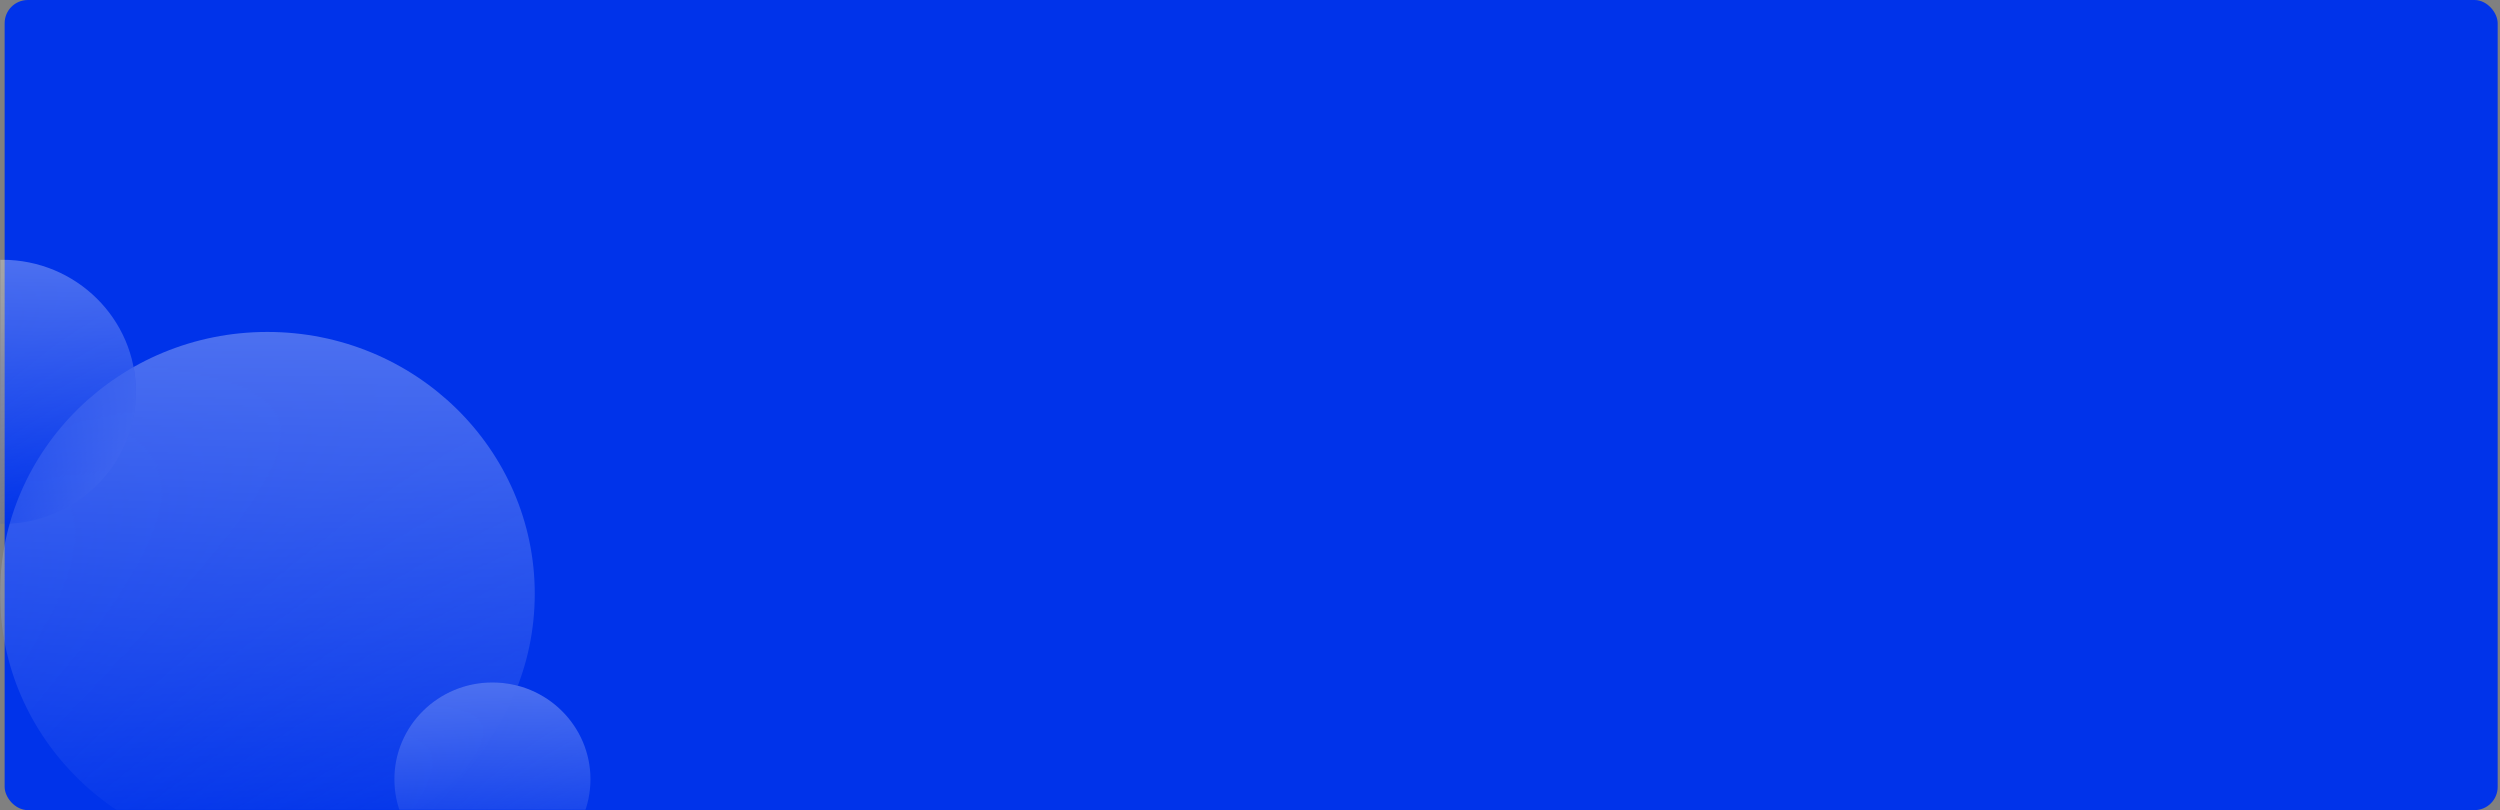 <svg width="1077" height="349" viewBox="0 0 1077 349" fill="none" xmlns="http://www.w3.org/2000/svg">
<rect x="0" y="0" width="1077" height="349" fill="#808080" stroke="none"/>
<rect x="2" width="1074" height="349" rx="10" fill="#0033EA"/>
<mask id="mask0" mask-type="alpha" maskUnits="userSpaceOnUse" x="0" y="0" width="1077" height="349">
<rect width="1077" height="349" rx="20" fill="#0033EA" fill-opacity="0.3"/>
</mask>
<g mask="url(#mask0)">
<ellipse cx="115.187" cy="255.804" rx="115.187" ry="112.804" fill="url(#paint0_linear)"/>
<ellipse cx="115.187" cy="255.804" rx="115.187" ry="112.804" fill="url(#paint1_linear)"/>
<ellipse cx="212.136" cy="335.723" rx="42.235" ry="41.728" fill="url(#paint2_linear)"/>
<ellipse cx="212.136" cy="335.723" rx="42.235" ry="41.728" fill="url(#paint3_linear)"/>
<ellipse cx="0.96" cy="168.81" rx="57.594" ry="56.902" fill="url(#paint4_linear)"/>
<ellipse cx="0.96" cy="168.81" rx="57.594" ry="56.902" fill="url(#paint5_linear)"/>
</g>
<defs>
<linearGradient id="paint0_linear" x1="33.925" y1="183.563" x2="189.166" y2="343.267" gradientUnits="userSpaceOnUse">
<stop offset="0.016" stop-color="#0033EA" stop-opacity="0.323"/>
<stop offset="0.422" stop-color="#0033EA"/>
<stop offset="1" stop-color="#0033EA" stop-opacity="0"/>
</linearGradient>
<linearGradient id="paint1_linear" x1="115.187" y1="143" x2="115.187" y2="368.609" gradientUnits="userSpaceOnUse">
<stop stop-color="white"/>
<stop offset="1" stop-color="white" stop-opacity="0"/>
</linearGradient>
<linearGradient id="paint2_linear" x1="182.34" y1="309" x2="239.779" y2="367.57" gradientUnits="userSpaceOnUse">
<stop offset="0.016" stop-color="#0033EA" stop-opacity="0.323"/>
<stop offset="0.422" stop-color="#0033EA"/>
<stop offset="1" stop-color="#0033EA" stop-opacity="0"/>
</linearGradient>
<linearGradient id="paint3_linear" x1="212.136" y1="293.995" x2="212.136" y2="377.451" gradientUnits="userSpaceOnUse">
<stop stop-color="white"/>
<stop offset="1" stop-color="white" stop-opacity="0"/>
</linearGradient>
<linearGradient id="paint4_linear" x1="-39.671" y1="132.369" x2="38.654" y2="212.238" gradientUnits="userSpaceOnUse">
<stop offset="0.016" stop-color="#0033EA" stop-opacity="0.323"/>
<stop offset="0.422" stop-color="#0033EA"/>
<stop offset="1" stop-color="#0033EA" stop-opacity="0"/>
</linearGradient>
<linearGradient id="paint5_linear" x1="0.96" y1="111.908" x2="0.96" y2="225.712" gradientUnits="userSpaceOnUse">
<stop stop-color="white"/>
<stop offset="1" stop-color="white" stop-opacity="0"/>
</linearGradient>
</defs>
</svg>
